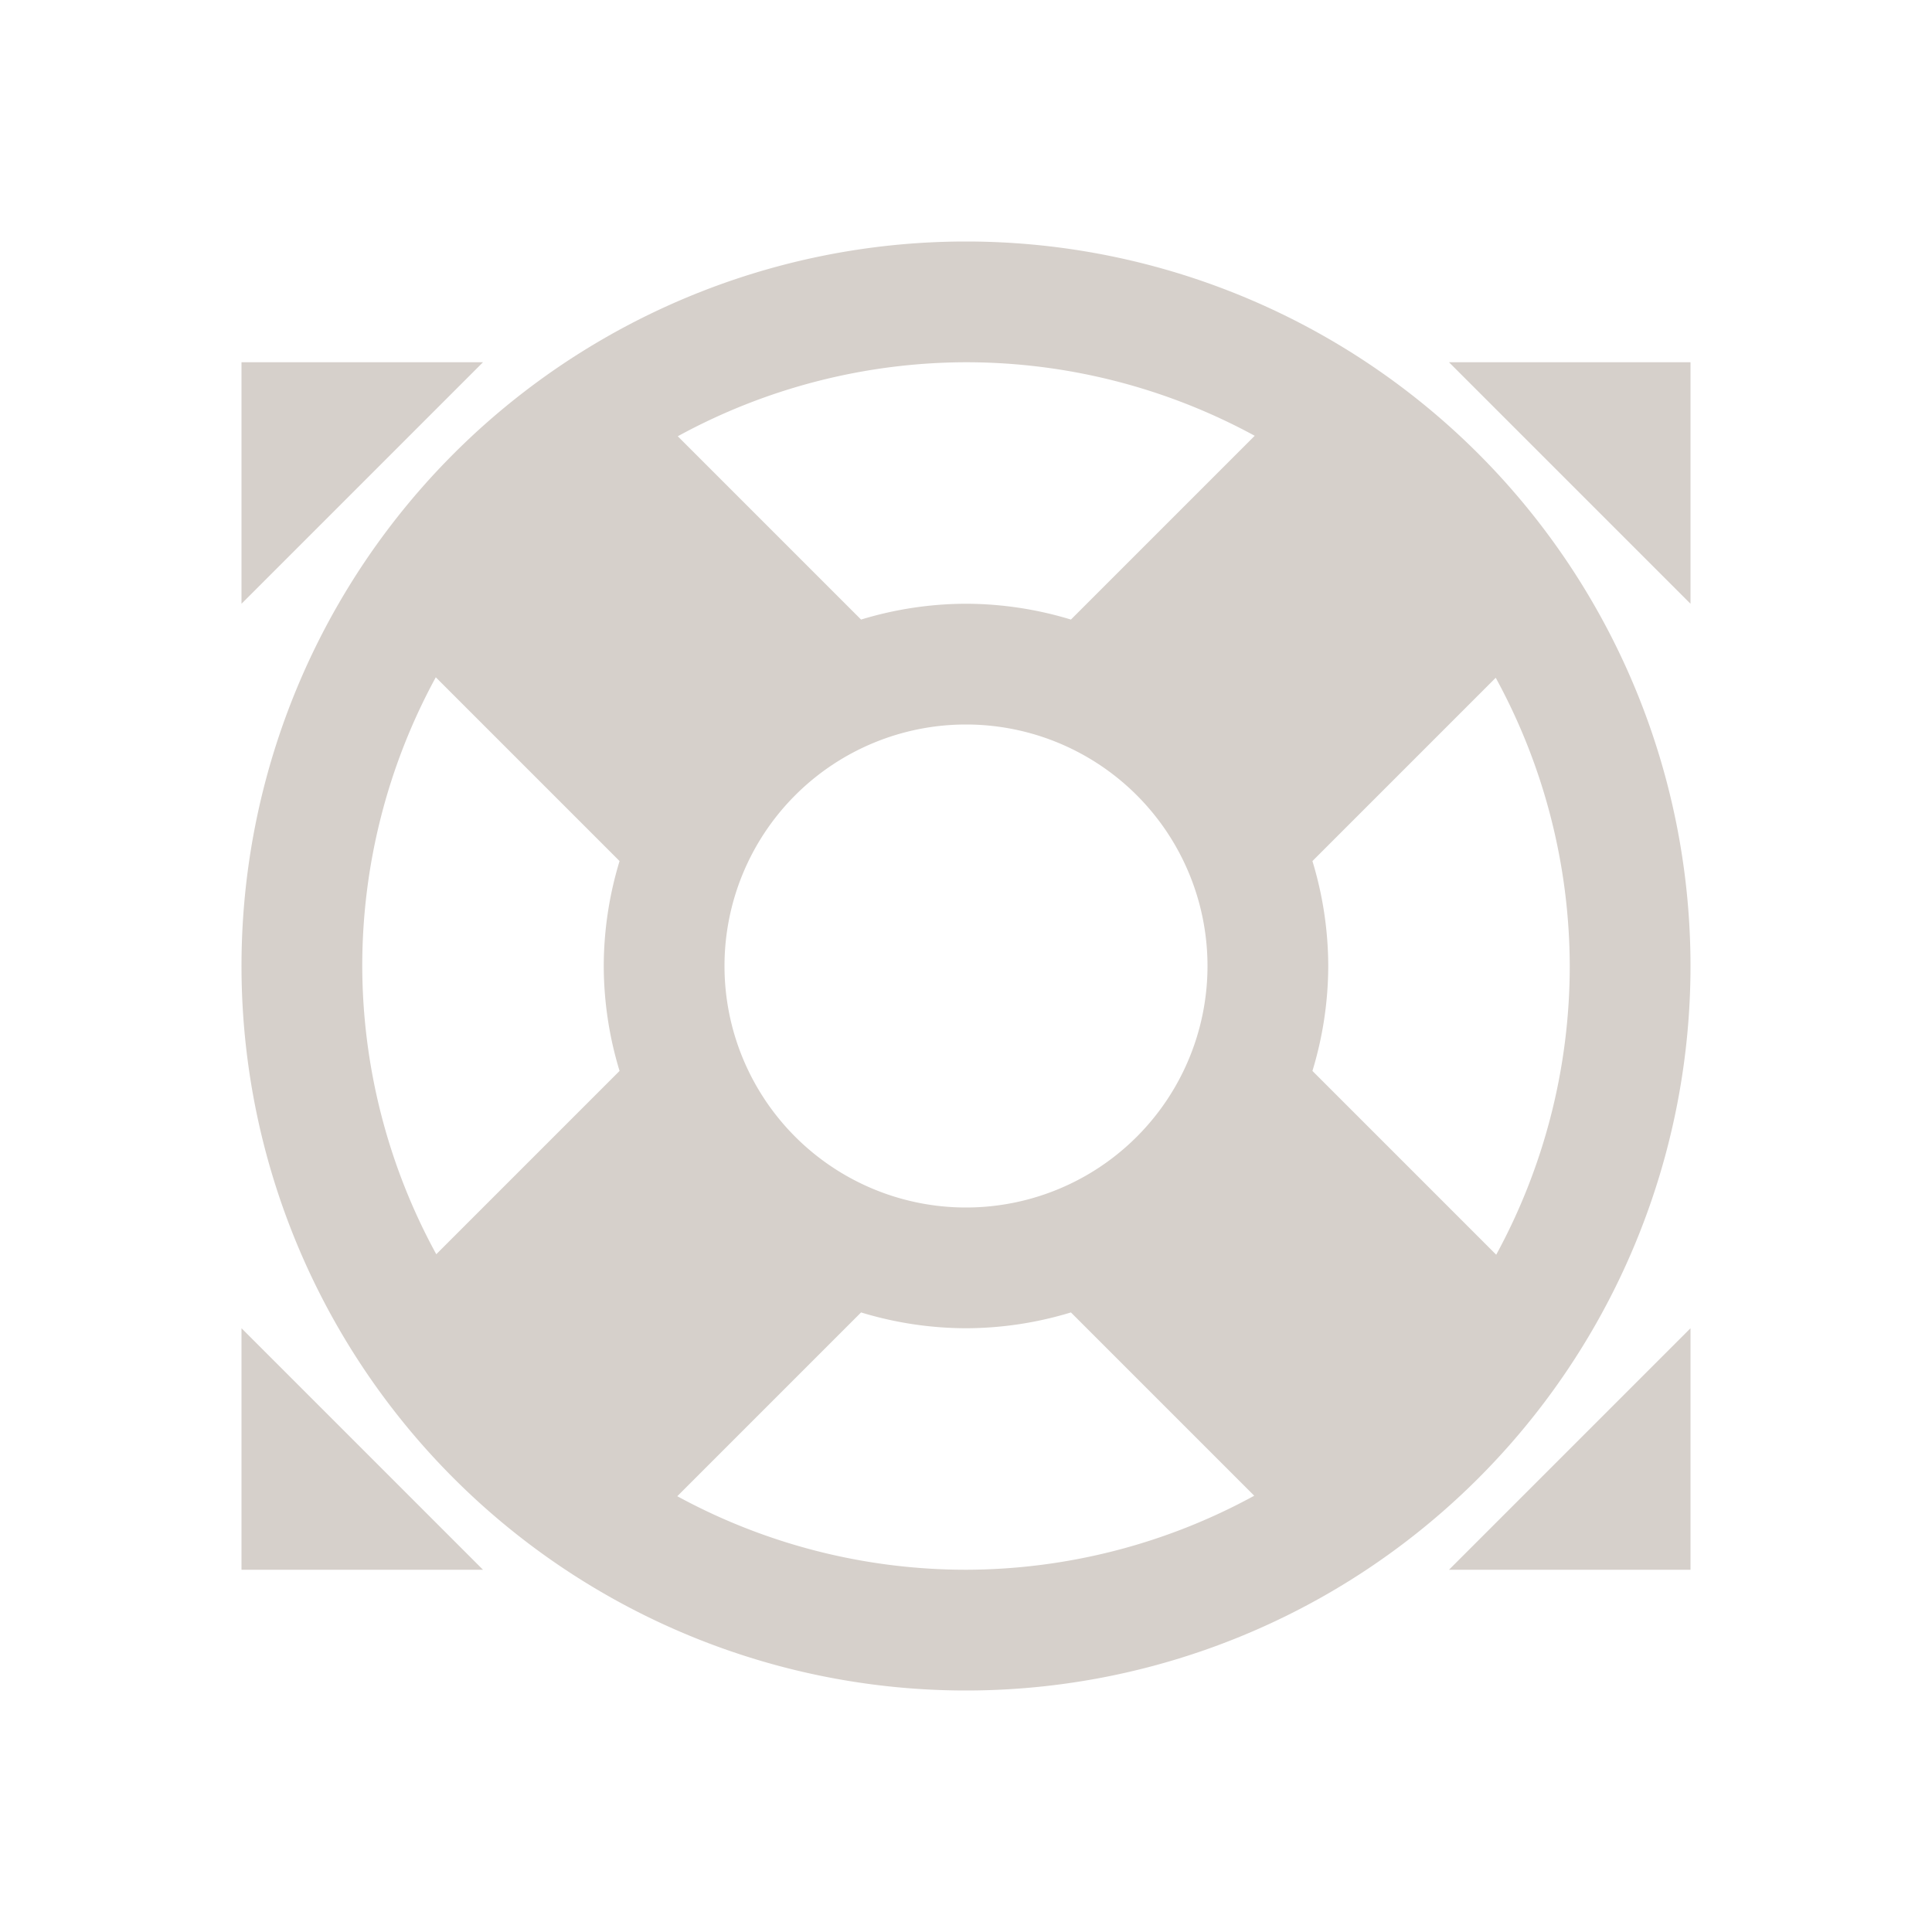 <?xml version="1.0" encoding="UTF-8" standalone="no"?>
<svg
   xmlns:dc="http://purl.org/dc/elements/1.1/"
   xmlns:cc="http://creativecommons.org/ns#"
   xmlns:rdf="http://www.w3.org/1999/02/22-rdf-syntax-ns#"
   xmlns:svg="http://www.w3.org/2000/svg"
   xmlns="http://www.w3.org/2000/svg"
   xmlns:sodipodi="http://sodipodi.sourceforge.net/DTD/sodipodi-0.dtd"
   xmlns:inkscape="http://www.inkscape.org/namespaces/inkscape"
   width="16"
   viewBox="0 0 16 16"
   height="16"
   id="svg2"
   version="1.1"
   inkscape:version="0.91 r13725"
   sodipodi:docname="help-contents.svg">
  <sodipodi:namedview
     pagecolor="#ffffff"
     bordercolor="#ffffff"
     borderopacity="1"
     objecttolerance="10"
     gridtolerance="10000"
     guidetolerance="10"
     inkscape:pageopacity="0"
     inkscape:pageshadow="2"
     inkscape:window-width="1920"
     inkscape:window-height="1002"
     id="namedview8"
     showgrid="true"
     inkscape:showpageshadow="false"
     borderlayer="true"
     inkscape:zoom="64"
     inkscape:cx="6.6782881"
     inkscape:cy="8.3786027"
     inkscape:window-x="0"
     inkscape:window-y="26"
     inkscape:window-maximized="1"
     inkscape:current-layer="svg2">
    <inkscape:grid
       id="grid4141"
       type="xygrid" />
    <sodipodi:guide
       id="guide4147"
       orientation="16,0"
       position="0,16" />
    <sodipodi:guide
       id="guide4149"
       orientation="0,16"
       position="0,0" />
    <sodipodi:guide
       id="guide4151"
       orientation="-16,0"
       position="16,0" />
    <sodipodi:guide
       id="guide4153"
       orientation="0,-16"
       position="16,16" />
    <sodipodi:guide
       id="guide4155"
       orientation="12,0"
       position="2,14" />
    <sodipodi:guide
       id="guide4157"
       orientation="0,12"
       position="2,2" />
    <sodipodi:guide
       id="guide4159"
       orientation="-12,0"
       position="14,2" />
    <sodipodi:guide
       id="guide4161"
       orientation="0,-12"
       position="14,14" />
    <sodipodi:guide
       id="guide4182"
       orientation="6,0"
       position="2,8" />
    <sodipodi:guide
       id="guide4184"
       orientation="0,12"
       position="2,2" />
    <sodipodi:guide
       id="guide4186"
       orientation="-6,0"
       position="14,2" />
    <sodipodi:guide
       id="guide4188"
       orientation="0,-12"
       position="14,8" />
    <sodipodi:guide
       id="guide4196"
       orientation="3,0"
       position="2,11" />
    <sodipodi:guide
       id="guide4198"
       orientation="0,12"
       position="2,8" />
    <sodipodi:guide
       id="guide4200"
       orientation="-3,0"
       position="14,8" />
    <sodipodi:guide
       id="guide4202"
       orientation="0,-12"
       position="14,11" />
    <sodipodi:guide
       id="guide4225"
       orientation="0,1.414"
       position="8.547,11" />
    <sodipodi:guide
       id="guide4229"
       orientation="0,-0.961"
       position="6.961,8" />
    <sodipodi:guide
       id="guide4237"
       orientation="0,1.414"
       position="8.547,5" />
  </sodipodi:namedview>
  <defs
     id="defs10" />
  <path
     id="path59"
     d="M 8 2 A 6 6 0 0 0 2 8 A 6 6 0 0 0 8 14 A 6 6 0 0 0 14 8 A 6 6 0 0 0 8 2 z M 2 3 L 2 5 L 4 3 L 2 3 z M 8 3 A 5 5 0 0 1 10.391 3.609 L 8.869 5.131 A 3 3 0 0 0 8 5 A 3 3 0 0 0 7.131 5.131 L 5.613 3.613 A 5 5 0 0 1 8 3 z M 12 3 L 14 5 L 14 3 L 12 3 z M 3.609 5.609 L 5.131 7.131 A 3 3 0 0 0 5 8 A 3 3 0 0 0 5.131 8.869 L 3.613 10.387 A 5 5 0 0 1 3 8 A 5 5 0 0 1 3.609 5.609 z M 12.387 5.613 A 5 5 0 0 1 13 8 A 5 5 0 0 1 12.391 10.391 L 10.869 8.869 A 3 3 0 0 0 11 8 A 3 3 0 0 0 10.869 7.131 L 12.387 5.613 z M 8 6 A 2 2 0 0 1 10 8 A 2 2 0 0 1 8 10 A 2 2 0 0 1 6 8 A 2 2 0 0 1 8 6 z M 7.131 10.869 A 3 3 0 0 0 8 11 A 3 3 0 0 0 8.869 10.869 L 10.387 12.387 A 5 5 0 0 1 8 13 A 5 5 0 0 1 5.609 12.391 L 7.131 10.869 z M 2 11 L 2 13 L 4 13 L 2 11 z M 14 11 L 12 13 L 14 13 L 14 11 z "
     style="opacity:1;fill:#d6d0cb;fill-opacity:1;stroke:none;stroke-opacity:1" />
</svg>
